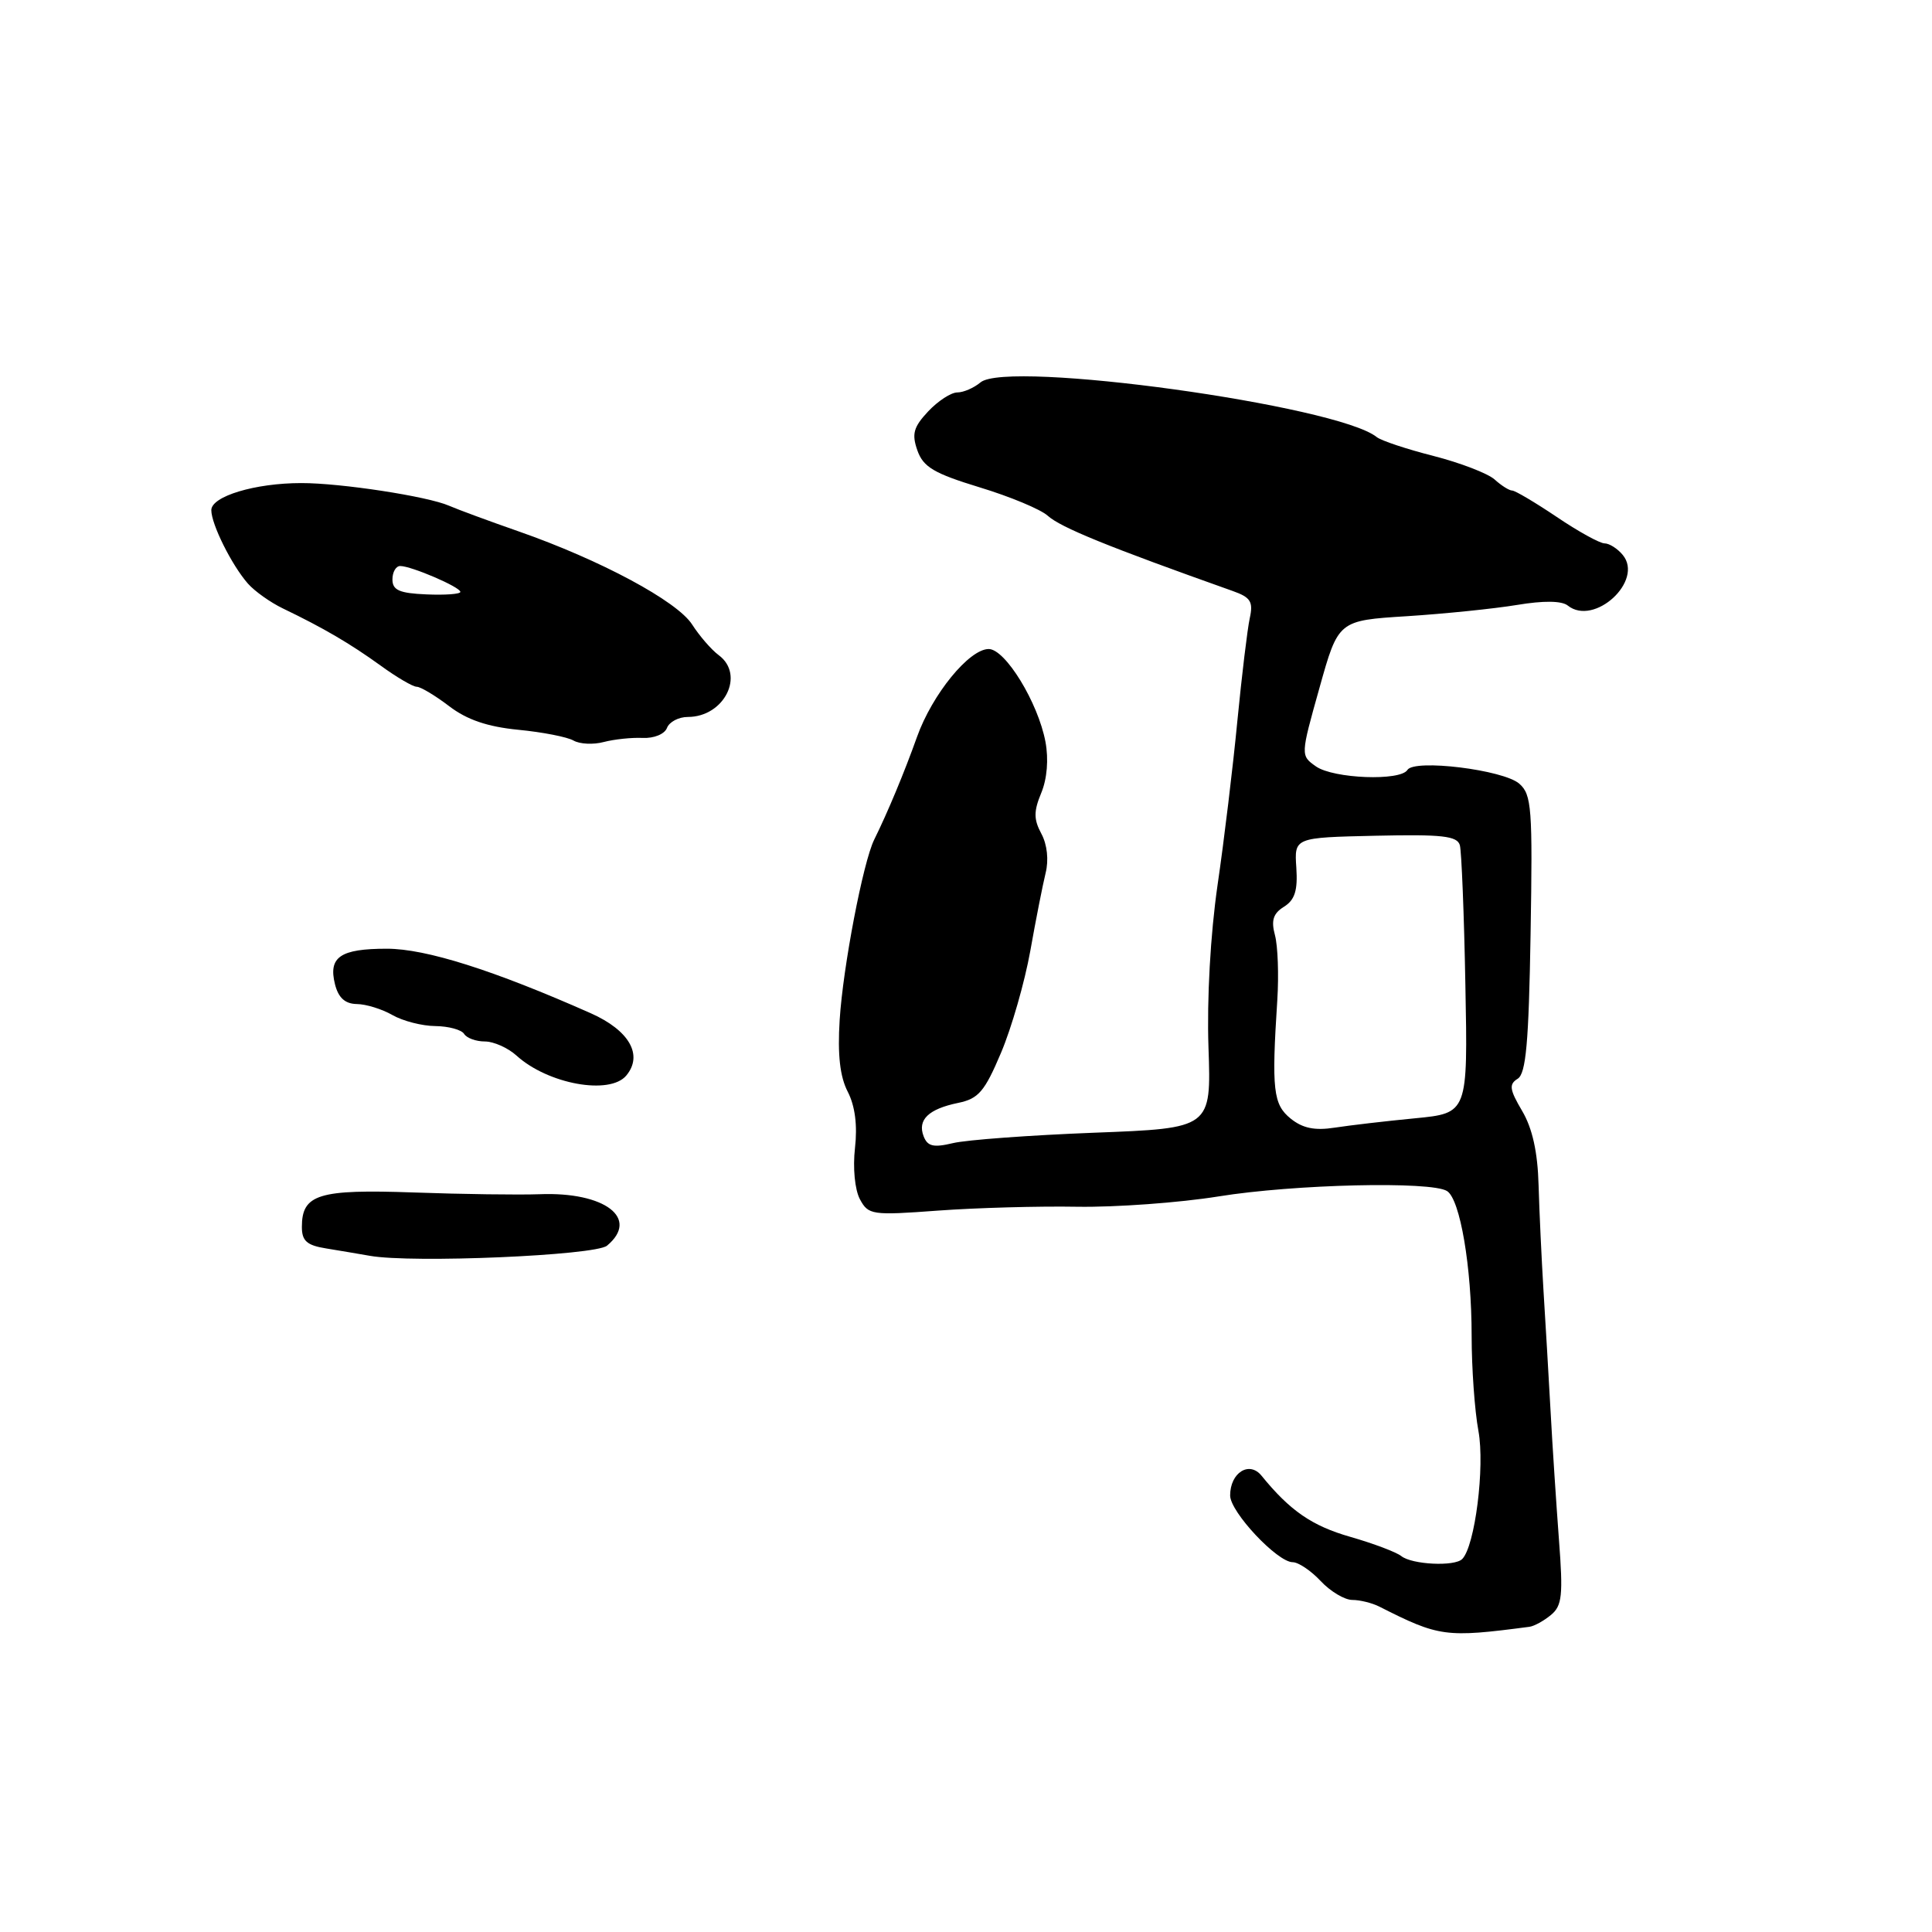 <?xml version="1.0" encoding="UTF-8" standalone="no"?>
<!DOCTYPE svg PUBLIC "-//W3C//DTD SVG 1.1//EN" "http://www.w3.org/Graphics/SVG/1.1/DTD/svg11.dtd" >
<svg xmlns="http://www.w3.org/2000/svg" xmlns:xlink="http://www.w3.org/1999/xlink" version="1.1" viewBox="0 0 256 256">
 <g >
 <path fill="currentColor"
d=" M 202.65 215.56 C 203.28 215.48 204.57 214.77 205.51 213.99 C 206.99 212.77 207.13 211.38 206.57 204.03 C 206.22 199.34 205.71 191.68 205.46 187.00 C 205.20 182.32 204.78 175.12 204.52 171.00 C 204.27 166.88 203.97 160.59 203.87 157.04 C 203.75 152.65 203.05 149.50 201.69 147.20 C 200.02 144.37 199.92 143.67 201.10 142.94 C 202.20 142.26 202.57 138.16 202.81 123.75 C 203.09 107.08 202.96 105.28 201.31 103.84 C 199.20 102.00 187.40 100.55 186.49 102.02 C 185.56 103.52 176.71 103.18 174.38 101.56 C 172.32 100.11 172.32 100.11 174.83 91.17 C 177.33 82.22 177.33 82.22 186.42 81.65 C 191.41 81.33 197.97 80.66 201.00 80.16 C 204.53 79.57 206.94 79.60 207.74 80.24 C 211.24 83.04 217.86 76.95 215.02 73.53 C 214.33 72.69 213.24 72.00 212.61 72.00 C 211.99 72.00 209.13 70.43 206.28 68.50 C 203.42 66.58 200.76 65.00 200.37 65.00 C 199.98 65.00 198.93 64.34 198.04 63.53 C 197.14 62.73 193.51 61.33 189.96 60.42 C 186.41 59.52 183.02 58.39 182.43 57.92 C 177.23 53.71 133.48 47.67 129.92 50.67 C 129.05 51.40 127.67 52.00 126.85 52.00 C 126.02 52.00 124.29 53.13 122.99 54.51 C 121.04 56.59 120.79 57.50 121.56 59.69 C 122.34 61.89 123.76 62.73 129.82 64.58 C 133.84 65.80 137.89 67.49 138.82 68.33 C 140.54 69.89 146.81 72.44 163.34 78.31 C 165.72 79.15 166.08 79.73 165.60 81.91 C 165.29 83.33 164.55 89.45 163.96 95.50 C 163.38 101.55 162.20 111.36 161.33 117.29 C 160.39 123.79 159.91 132.33 160.13 138.79 C 160.50 149.50 160.50 149.50 145.00 150.09 C 136.47 150.42 128.04 151.04 126.27 151.47 C 123.68 152.09 122.90 151.90 122.38 150.55 C 121.55 148.38 123.03 146.95 126.96 146.14 C 129.65 145.59 130.47 144.64 132.64 139.50 C 134.04 136.20 135.78 130.12 136.52 126.00 C 137.25 121.88 138.17 117.23 138.55 115.68 C 138.98 113.97 138.76 111.91 137.99 110.48 C 136.96 108.56 136.96 107.51 137.97 105.07 C 138.75 103.19 138.96 100.60 138.53 98.30 C 137.55 93.09 133.21 86.00 131.01 86.00 C 128.42 86.00 123.53 91.99 121.51 97.64 C 119.83 102.35 117.63 107.63 115.83 111.27 C 114.36 114.26 111.70 128.13 111.26 135.15 C 110.97 139.77 111.30 142.67 112.33 144.66 C 113.30 146.54 113.63 149.11 113.29 152.12 C 112.99 154.74 113.27 157.64 113.94 158.90 C 115.06 160.99 115.53 161.06 124.31 160.41 C 129.36 160.04 137.66 159.81 142.74 159.90 C 147.82 159.98 156.25 159.37 161.48 158.53 C 171.51 156.91 189.65 156.49 191.74 157.82 C 193.48 158.92 195.00 167.88 195.00 177.00 C 195.00 181.25 195.40 186.93 195.90 189.61 C 196.77 194.37 195.44 204.89 193.75 206.58 C 192.74 207.60 187.10 207.32 185.68 206.19 C 185.03 205.67 181.99 204.52 178.92 203.64 C 173.85 202.19 170.93 200.18 167.16 195.54 C 165.54 193.54 163.00 195.13 163.00 198.16 C 163.00 200.34 169.25 207.00 171.29 207.00 C 172.04 207.00 173.71 208.12 175.00 209.50 C 176.29 210.88 178.18 212.00 179.19 212.00 C 180.20 212.00 181.81 212.40 182.76 212.88 C 190.70 216.90 191.53 217.02 202.65 215.56 Z  M 80.43 165.06 C 84.79 161.44 80.15 157.90 71.50 158.24 C 68.75 158.34 61.26 158.24 54.85 158.01 C 42.20 157.56 40.00 158.24 40.00 162.58 C 40.00 164.43 40.66 165.02 43.25 165.43 C 45.04 165.72 47.62 166.16 49.00 166.40 C 54.61 167.40 78.86 166.36 80.43 165.06 Z  M 82.99 142.51 C 85.25 139.79 83.38 136.53 78.28 134.26 C 65.40 128.55 56.44 125.71 51.26 125.71 C 45.08 125.71 43.48 126.81 44.39 130.43 C 44.84 132.21 45.72 133.01 47.27 133.04 C 48.50 133.05 50.62 133.71 52.00 134.50 C 53.38 135.29 55.94 135.95 57.69 135.96 C 59.45 135.98 61.16 136.45 61.50 137.00 C 61.84 137.55 63.07 138.00 64.24 138.00 C 65.41 138.00 67.30 138.84 68.44 139.87 C 72.61 143.66 80.81 145.14 82.99 142.51 Z  M 85.16 97.78 C 86.66 97.85 88.07 97.27 88.38 96.45 C 88.69 95.65 89.93 95.00 91.14 95.00 C 95.97 95.00 98.76 89.42 95.23 86.81 C 94.26 86.09 92.68 84.26 91.71 82.75 C 89.73 79.66 79.57 74.20 68.69 70.40 C 64.73 69.02 60.60 67.49 59.50 67.01 C 56.67 65.77 45.15 64.00 39.92 64.01 C 33.81 64.01 28.00 65.76 28.00 67.60 C 28.00 69.46 30.70 74.88 32.85 77.33 C 33.74 78.34 35.82 79.82 37.48 80.62 C 42.85 83.20 46.41 85.29 50.40 88.17 C 52.54 89.73 54.71 91.00 55.22 91.00 C 55.72 91.00 57.65 92.15 59.50 93.56 C 61.86 95.37 64.59 96.30 68.68 96.70 C 71.88 97.01 75.17 97.65 76.00 98.13 C 76.83 98.60 78.62 98.69 80.00 98.32 C 81.38 97.96 83.70 97.71 85.16 97.78 Z  M 171.02 148.22 C 168.70 146.34 168.48 144.41 169.25 132.50 C 169.46 129.20 169.32 125.34 168.94 123.92 C 168.41 121.96 168.70 121.04 170.13 120.15 C 171.57 119.25 171.97 118.00 171.77 114.97 C 171.50 110.98 171.50 110.98 182.26 110.74 C 191.12 110.54 193.10 110.77 193.44 112.00 C 193.66 112.83 194.00 121.15 194.17 130.50 C 194.50 147.50 194.50 147.50 187.50 148.18 C 183.65 148.55 178.86 149.11 176.85 149.42 C 174.21 149.83 172.61 149.50 171.02 148.22 Z  M 52.00 76.78 C 52.00 75.80 52.46 75.00 53.03 75.00 C 54.50 75.00 61.00 77.79 61.00 78.43 C 61.00 78.72 58.98 78.87 56.50 78.76 C 52.92 78.61 52.00 78.20 52.00 76.78 Z "/>
</g>
</svg>